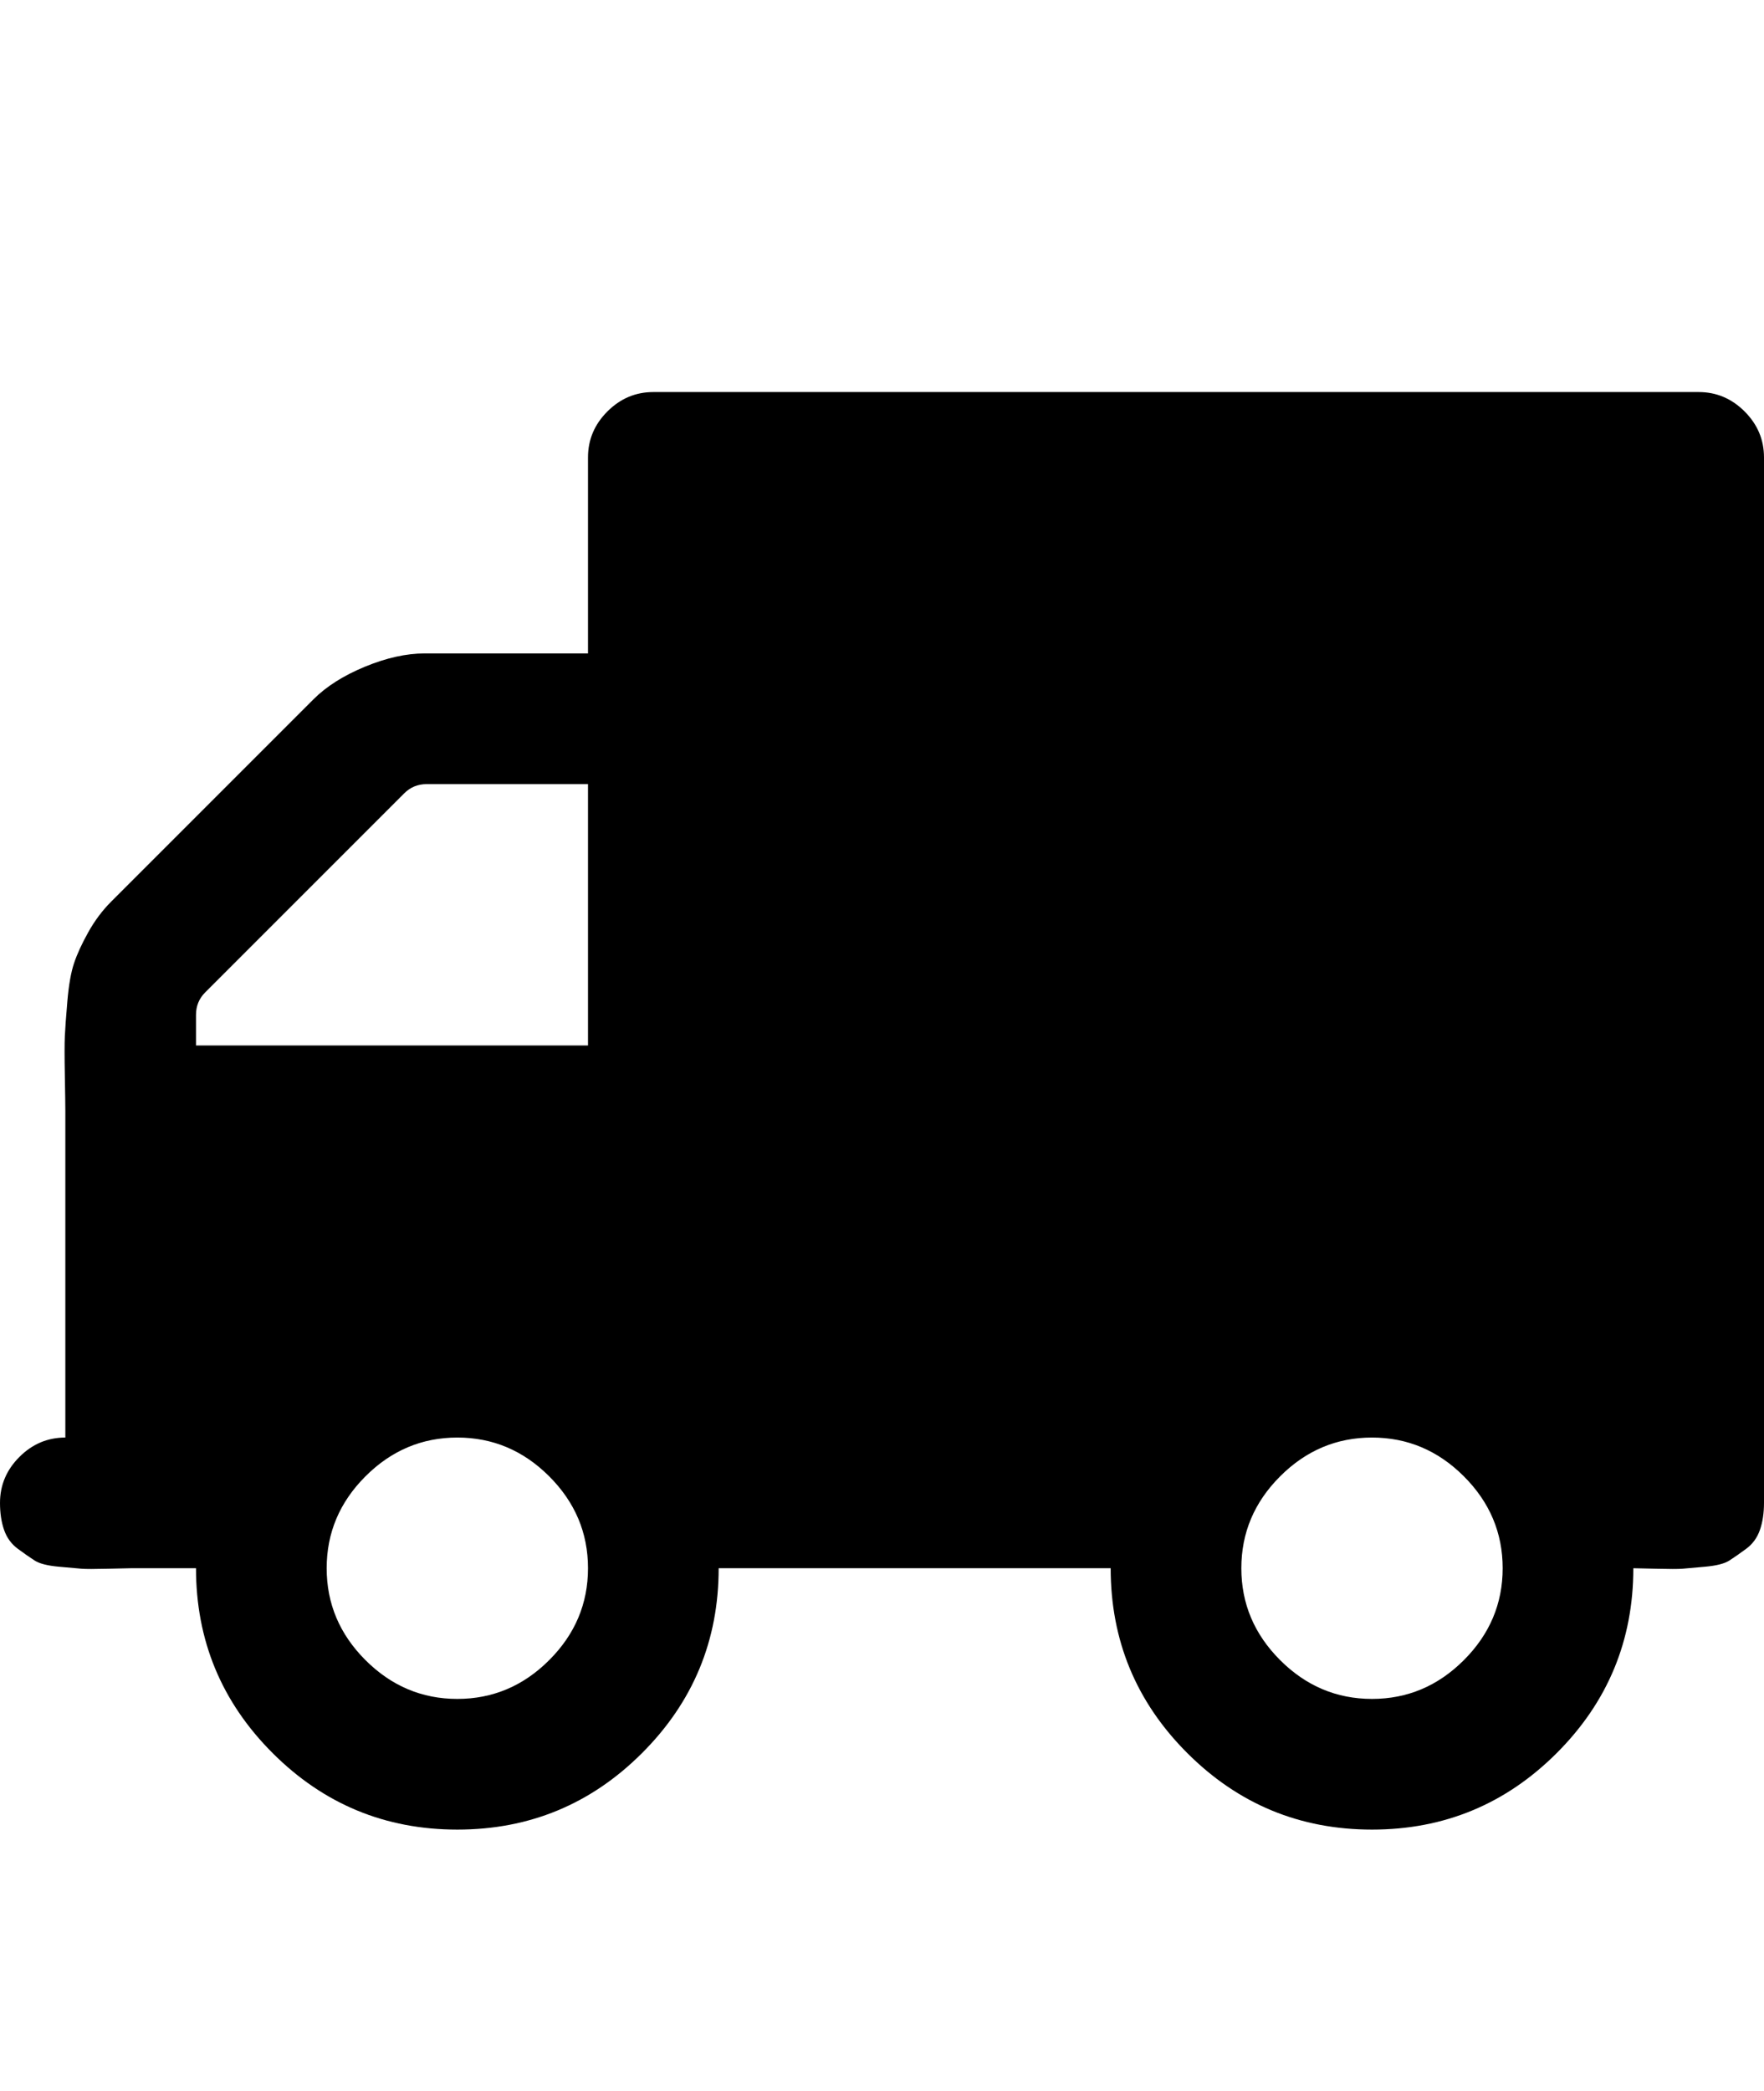 <?xml version="1.0" ?><svg contentScriptType="text/ecmascript" contentStyleType="text/css" enable-background="new 0 0 2048 2048" height="2048px" id="Layer_1" preserveAspectRatio="xMidYMid meet" version="1.1" viewBox="64.0 0 1728.0 2048" width="1728.0px" xml:space="preserve" xmlns="http://www.w3.org/2000/svg" xmlns:xlink="http://www.w3.org/1999/xlink" zoomAndPan="magnify"><path d="M640,1536c0-34.667-12.667-64.667-38-90s-55.333-38-90-38s-64.667,12.667-90,38s-38,55.333-38,90s12.667,64.667,38,90  s55.333,38,90,38s64.667-12.667,90-38S640,1570.667,640,1536z M256,1024h384V768H482c-8.667,0-16,3-22,9L265,972c-6,6-9,13.333-9,22  V1024z M1536,1536c0-34.667-12.667-64.667-38-90s-55.333-38-90-38s-64.667,12.667-90,38s-38,55.333-38,90s12.667,64.667,38,90  s55.333,38,90,38s64.667-12.667,90-38S1536,1570.667,1536,1536z M1792,448v1024c0,10-1.333,18.833-4,26.5s-7.167,13.833-13.5,18.5  s-11.833,8.5-16.5,11.5s-12.5,5-23.5,6s-18.5,1.667-22.5,2s-12.5,0.333-25.5,0s-20.5-0.5-22.5-0.5c0,70.667-25,131-75,181  s-110.333,75-181,75s-131-25-181-75s-75-110.333-75-181H768c0,70.667-25,131-75,181s-110.333,75-181,75s-131-25-181-75  s-75-110.333-75-181h-64c-2,0-9.5,0.167-22.5,0.5s-21.5,0.333-25.5,0s-11.5-1-22.5-2s-18.833-3-23.5-6s-10.167-6.833-16.5-11.5  s-10.833-10.833-13.5-18.5s-4-16.5-4-26.5c0-17.333,6.333-32.333,19-45s27.667-19,45-19v-320c0-5.333-0.167-17-0.5-35  s-0.333-30.667,0-38s1.167-18.833,2.5-34.5s3.5-28,6.5-37s7.667-19.167,14-30.5s13.833-21.333,22.5-30l198-198  c12.667-12.667,29.5-23.333,50.5-32s40.5-13,58.5-13h160V448c0-17.333,6.333-32.333,19-45s27.667-19,45-19h1024  c17.333,0,32.333,6.333,45,19S1792,430.667,1792,448z"/></svg>